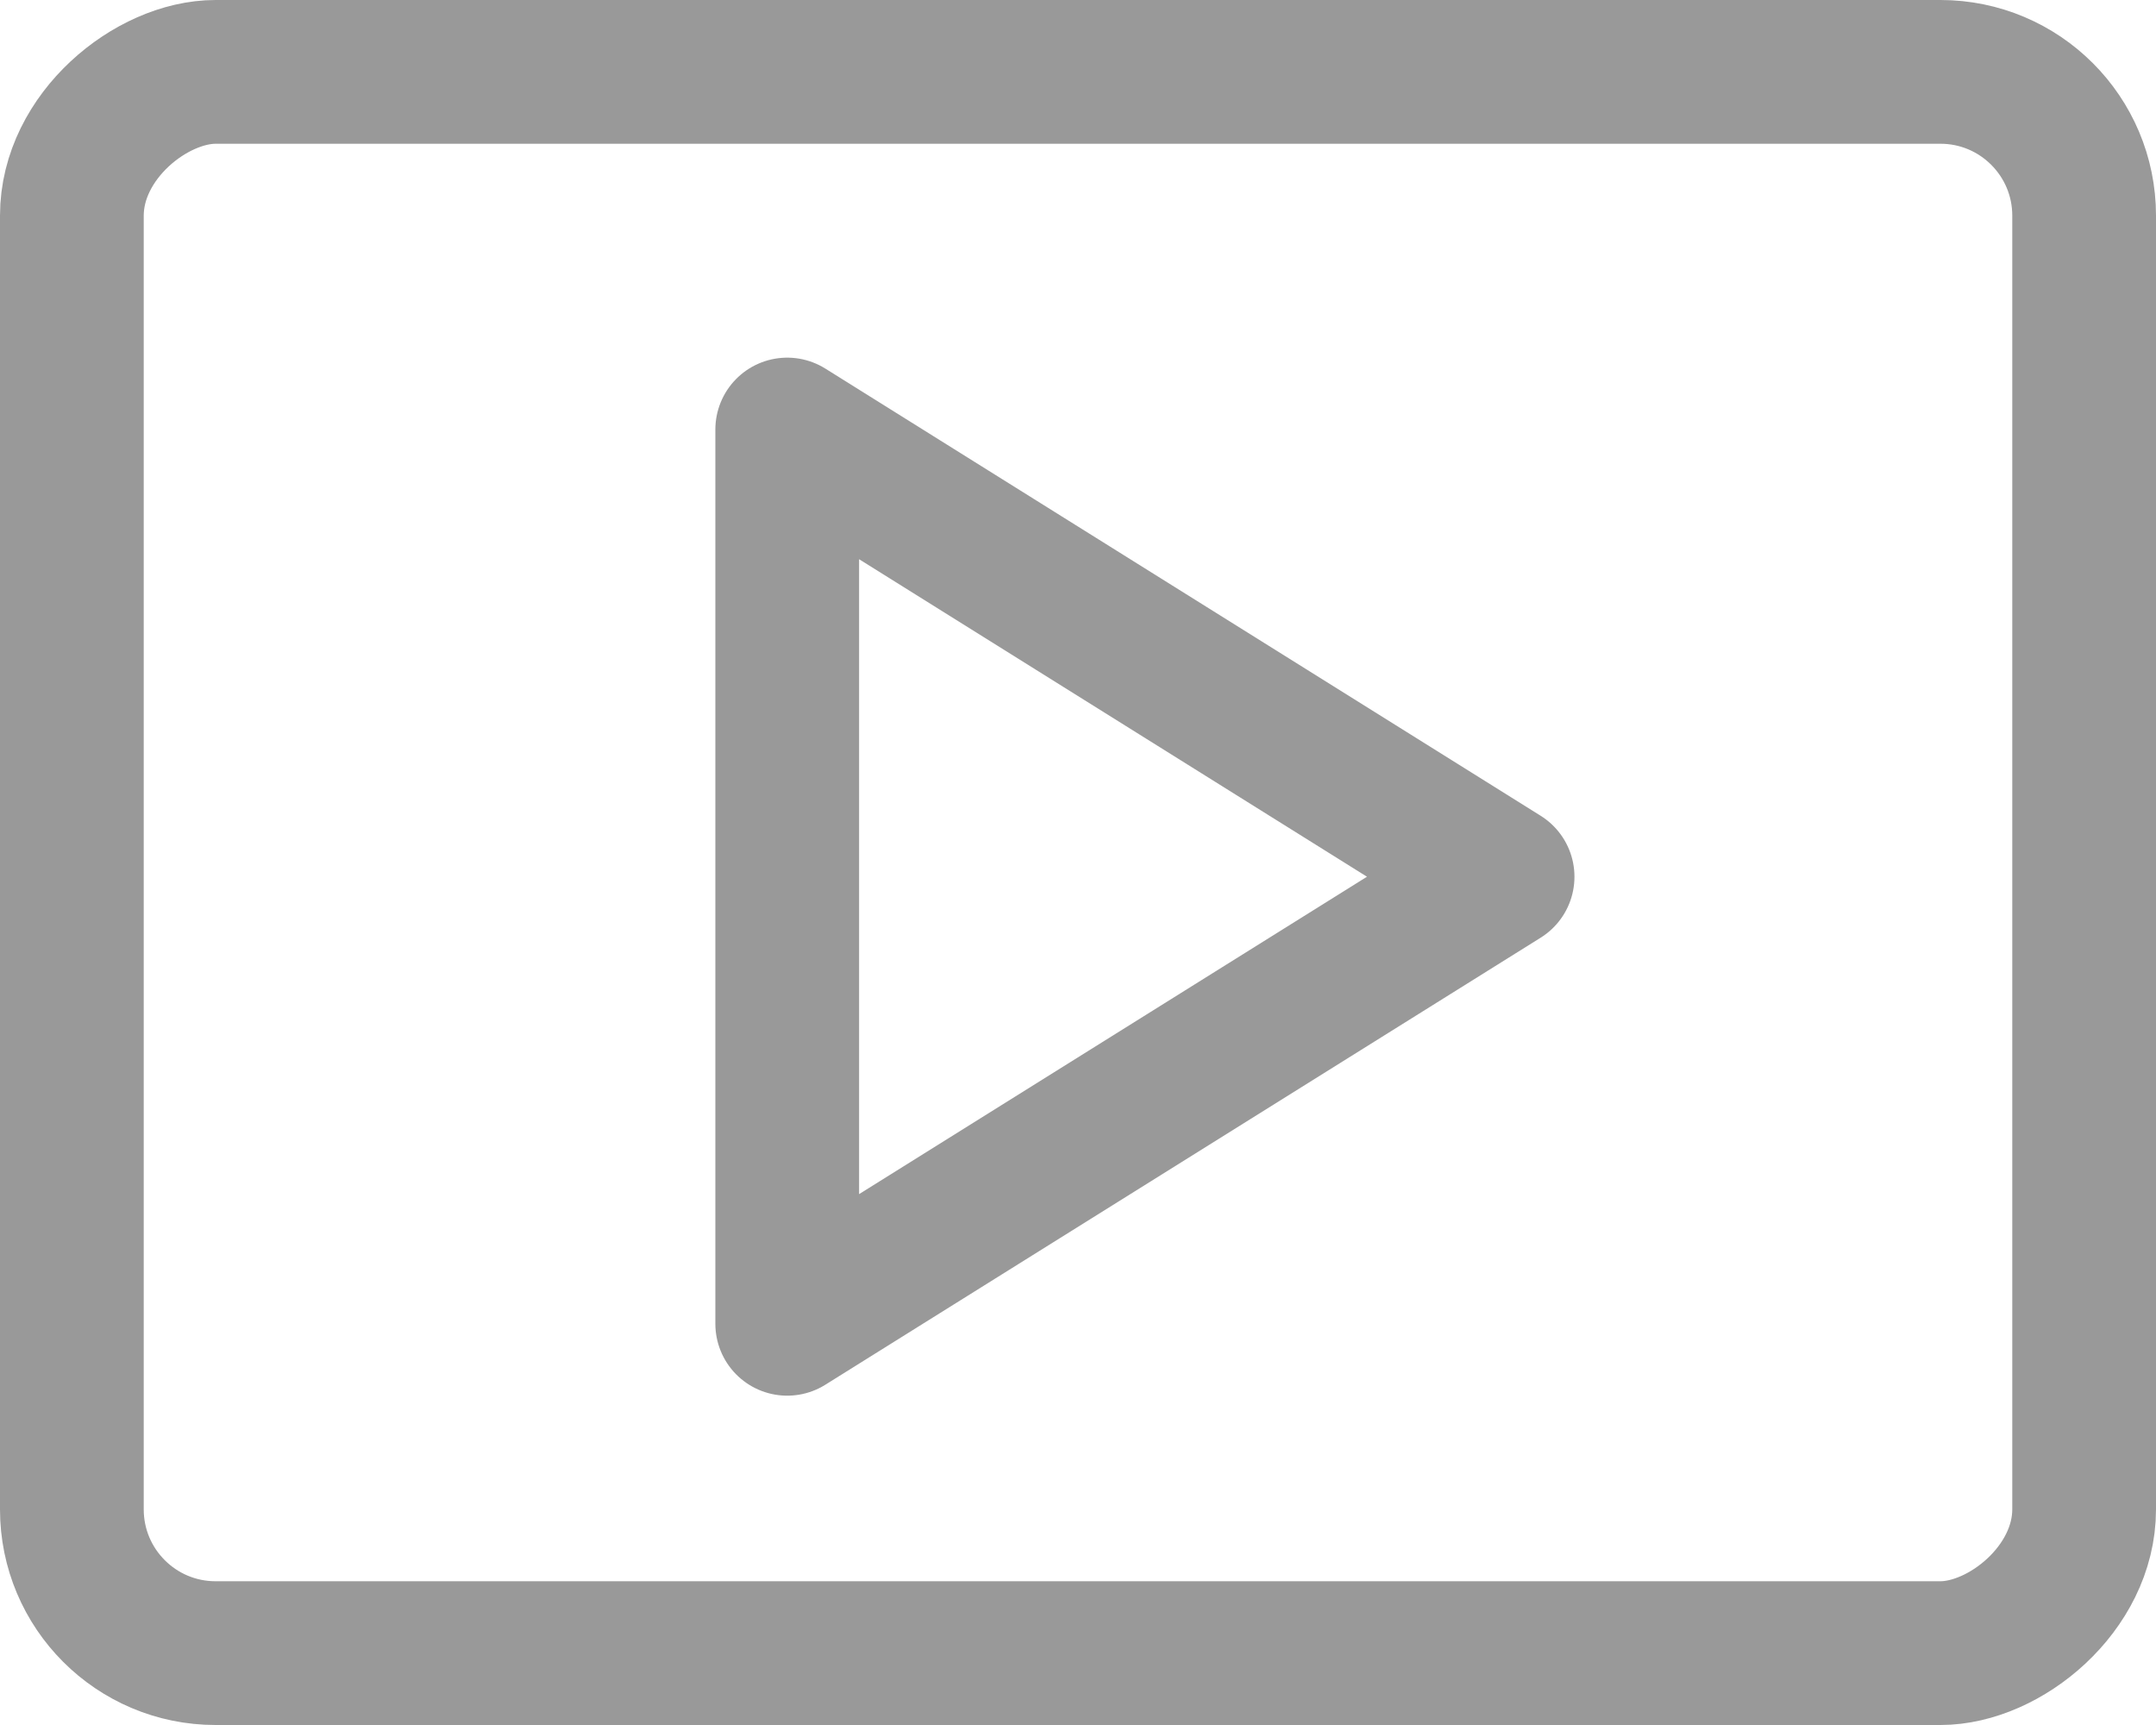 <svg xmlns="http://www.w3.org/2000/svg" width="15" height="12" viewBox="0 0 15 12">
  <g id="video-player" transform="translate(0 -1)">
    <path id="Path_833" data-name="Path 833" d="M4.5,3.5,9.477,6.611,4.5,9.721Z" transform="translate(0.977 0.488)" fill="none" stroke="#999" stroke-linecap="round" stroke-linejoin="round" stroke-width="1"/>
    <rect id="Rectangle_272" data-name="Rectangle 272" width="11" height="14" rx="1" transform="translate(14.5 1.5) rotate(90)" fill="none" stroke="#999" stroke-linecap="round" stroke-linejoin="round" stroke-width="1"/>
  </g>
</svg>
